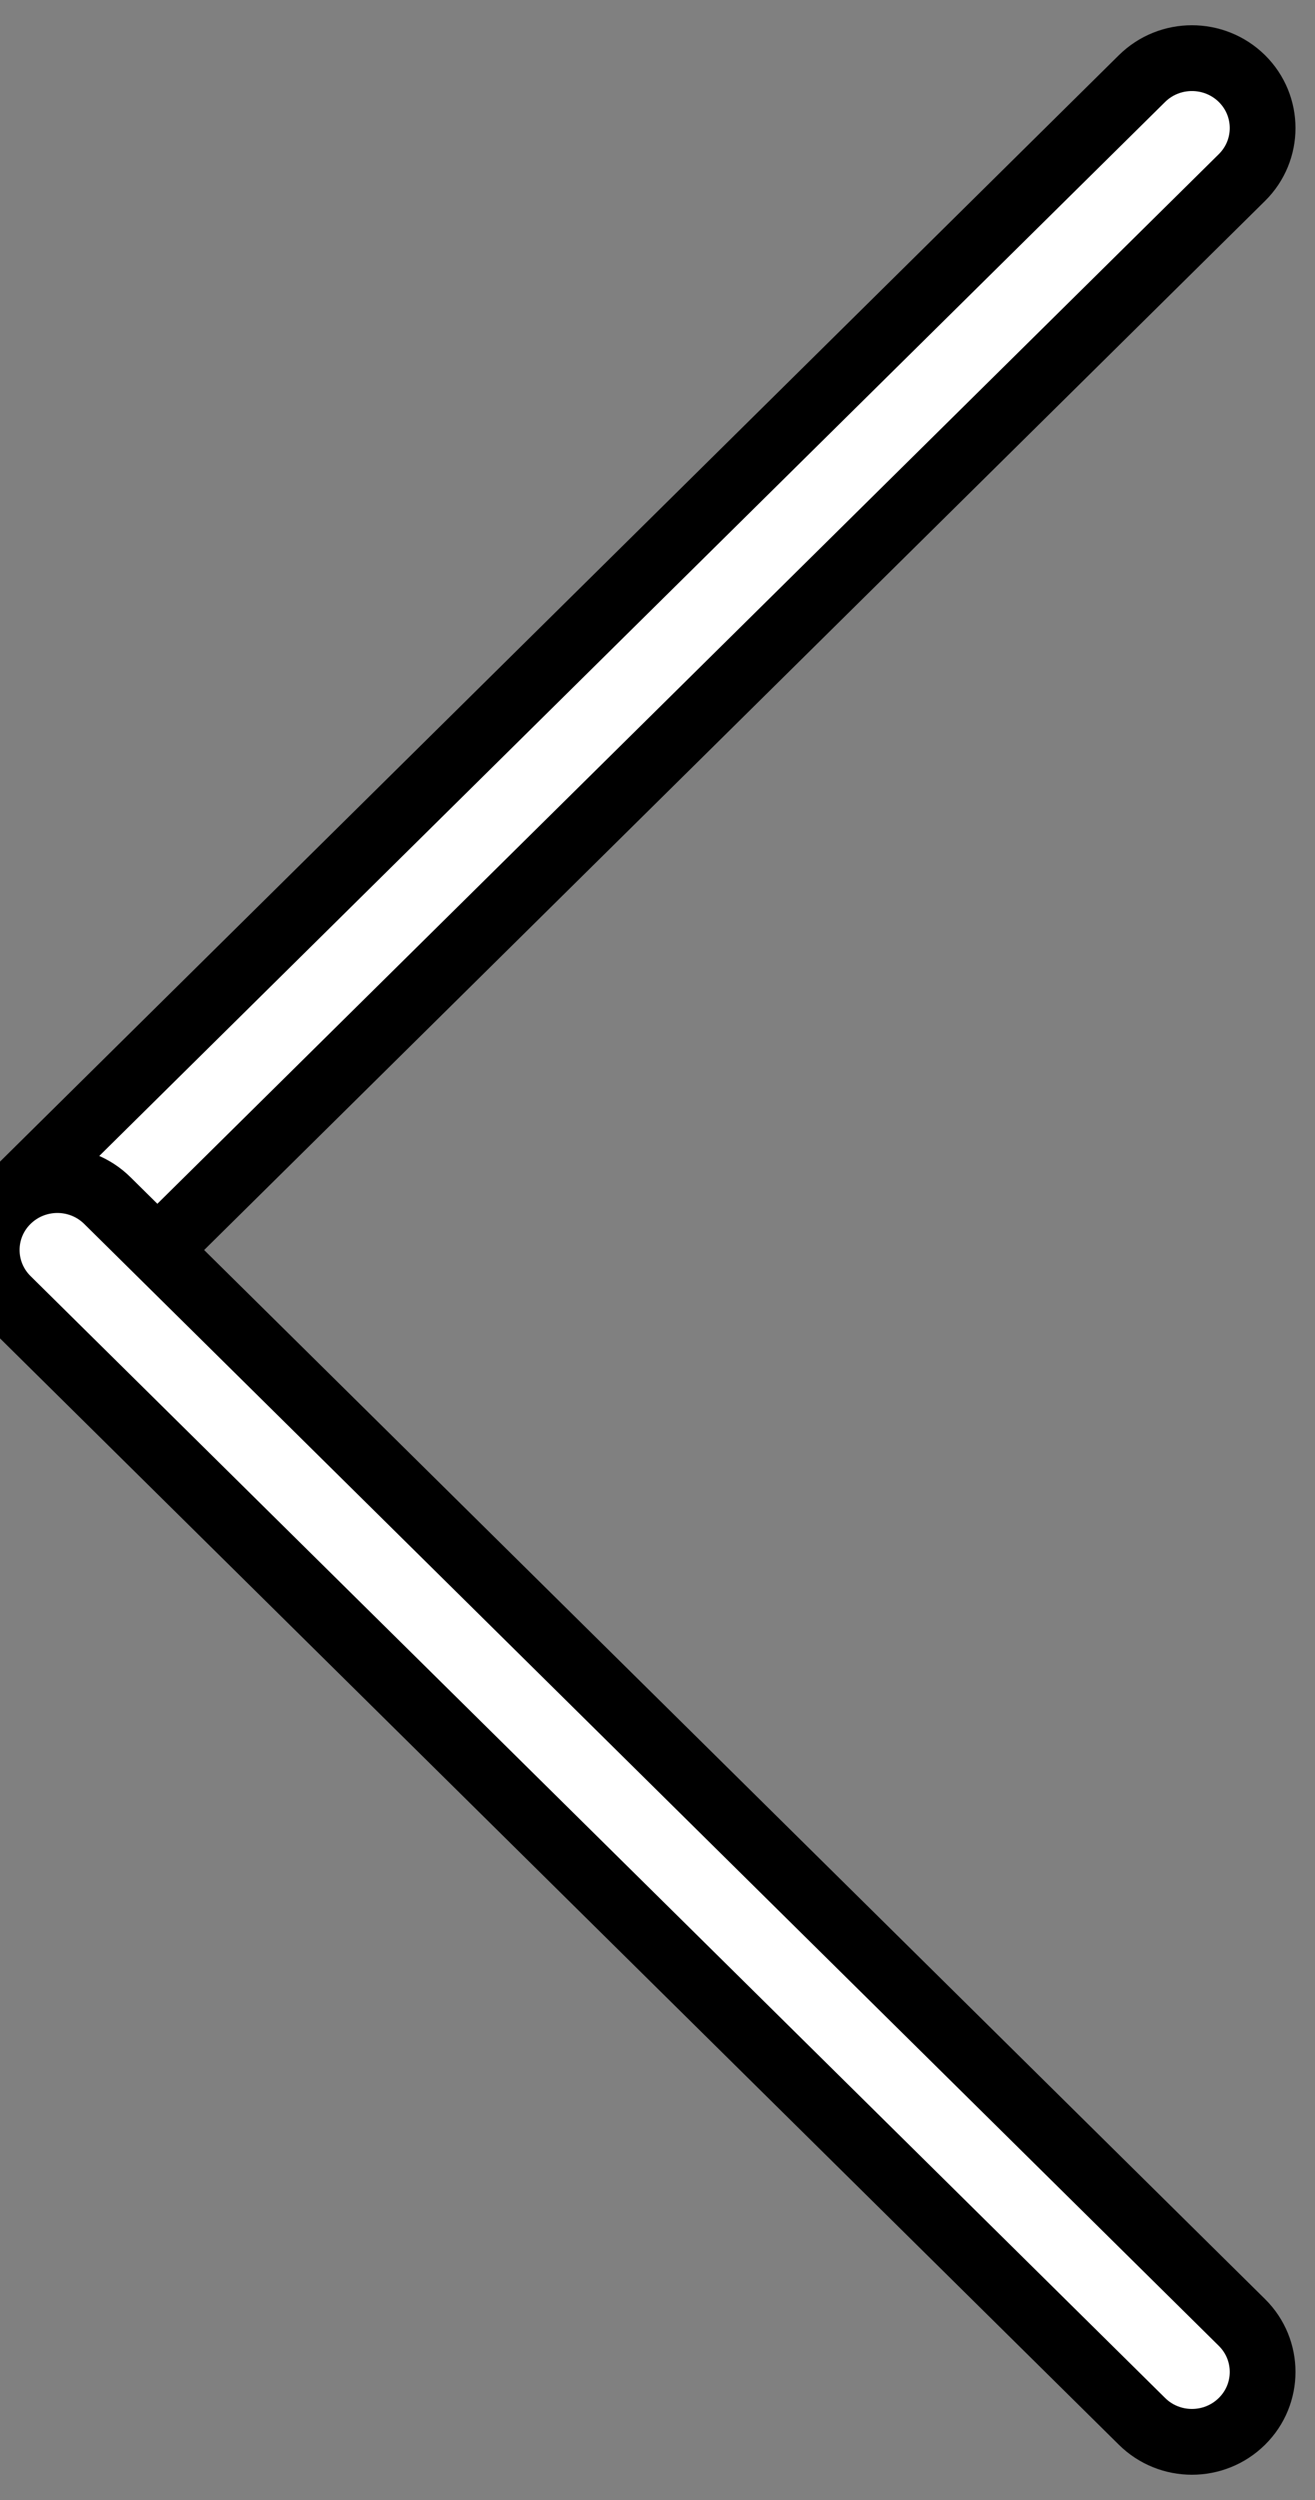 <svg width="20" height="38" xmlns="http://www.w3.org/2000/svg">

 <rect width="100%" height="100%" fill="#808080" stroke="none"/>

 <g>
  <title>background</title>
  <rect fill="none" id="canvas_background" height="402" width="582" y="-1" x="-1"/>
 </g>
 <g>
  <title>Layer 1</title>
  <g stroke="null" id="svg_1">
   <path stroke="null" id="svg_2" d="m0.113,19.751c0.421,0.415 1.101,0.415 1.521,0l17.255,-17.053c0.419,-0.415 0.419,-1.088 0,-1.503l0,0c-0.421,-0.415 -1.101,-0.415 -1.521,0l-17.256,17.054c-0.418,0.414 -0.418,1.087 0.001,1.502l0,0z" fill="white"/>
   <path stroke="null" id="svg_3" d="m18.889,36.804c0.419,-0.414 0.419,-1.087 0,-1.502l-17.256,-17.053c-0.42,-0.416 -1.1,-0.416 -1.521,0l0,0c-0.419,0.414 -0.419,1.087 0,1.502l17.256,17.053c0.42,0.416 1.1,0.416 1.521,0l0,0z" fill="white"/>
  </g>
 </g>
</svg>